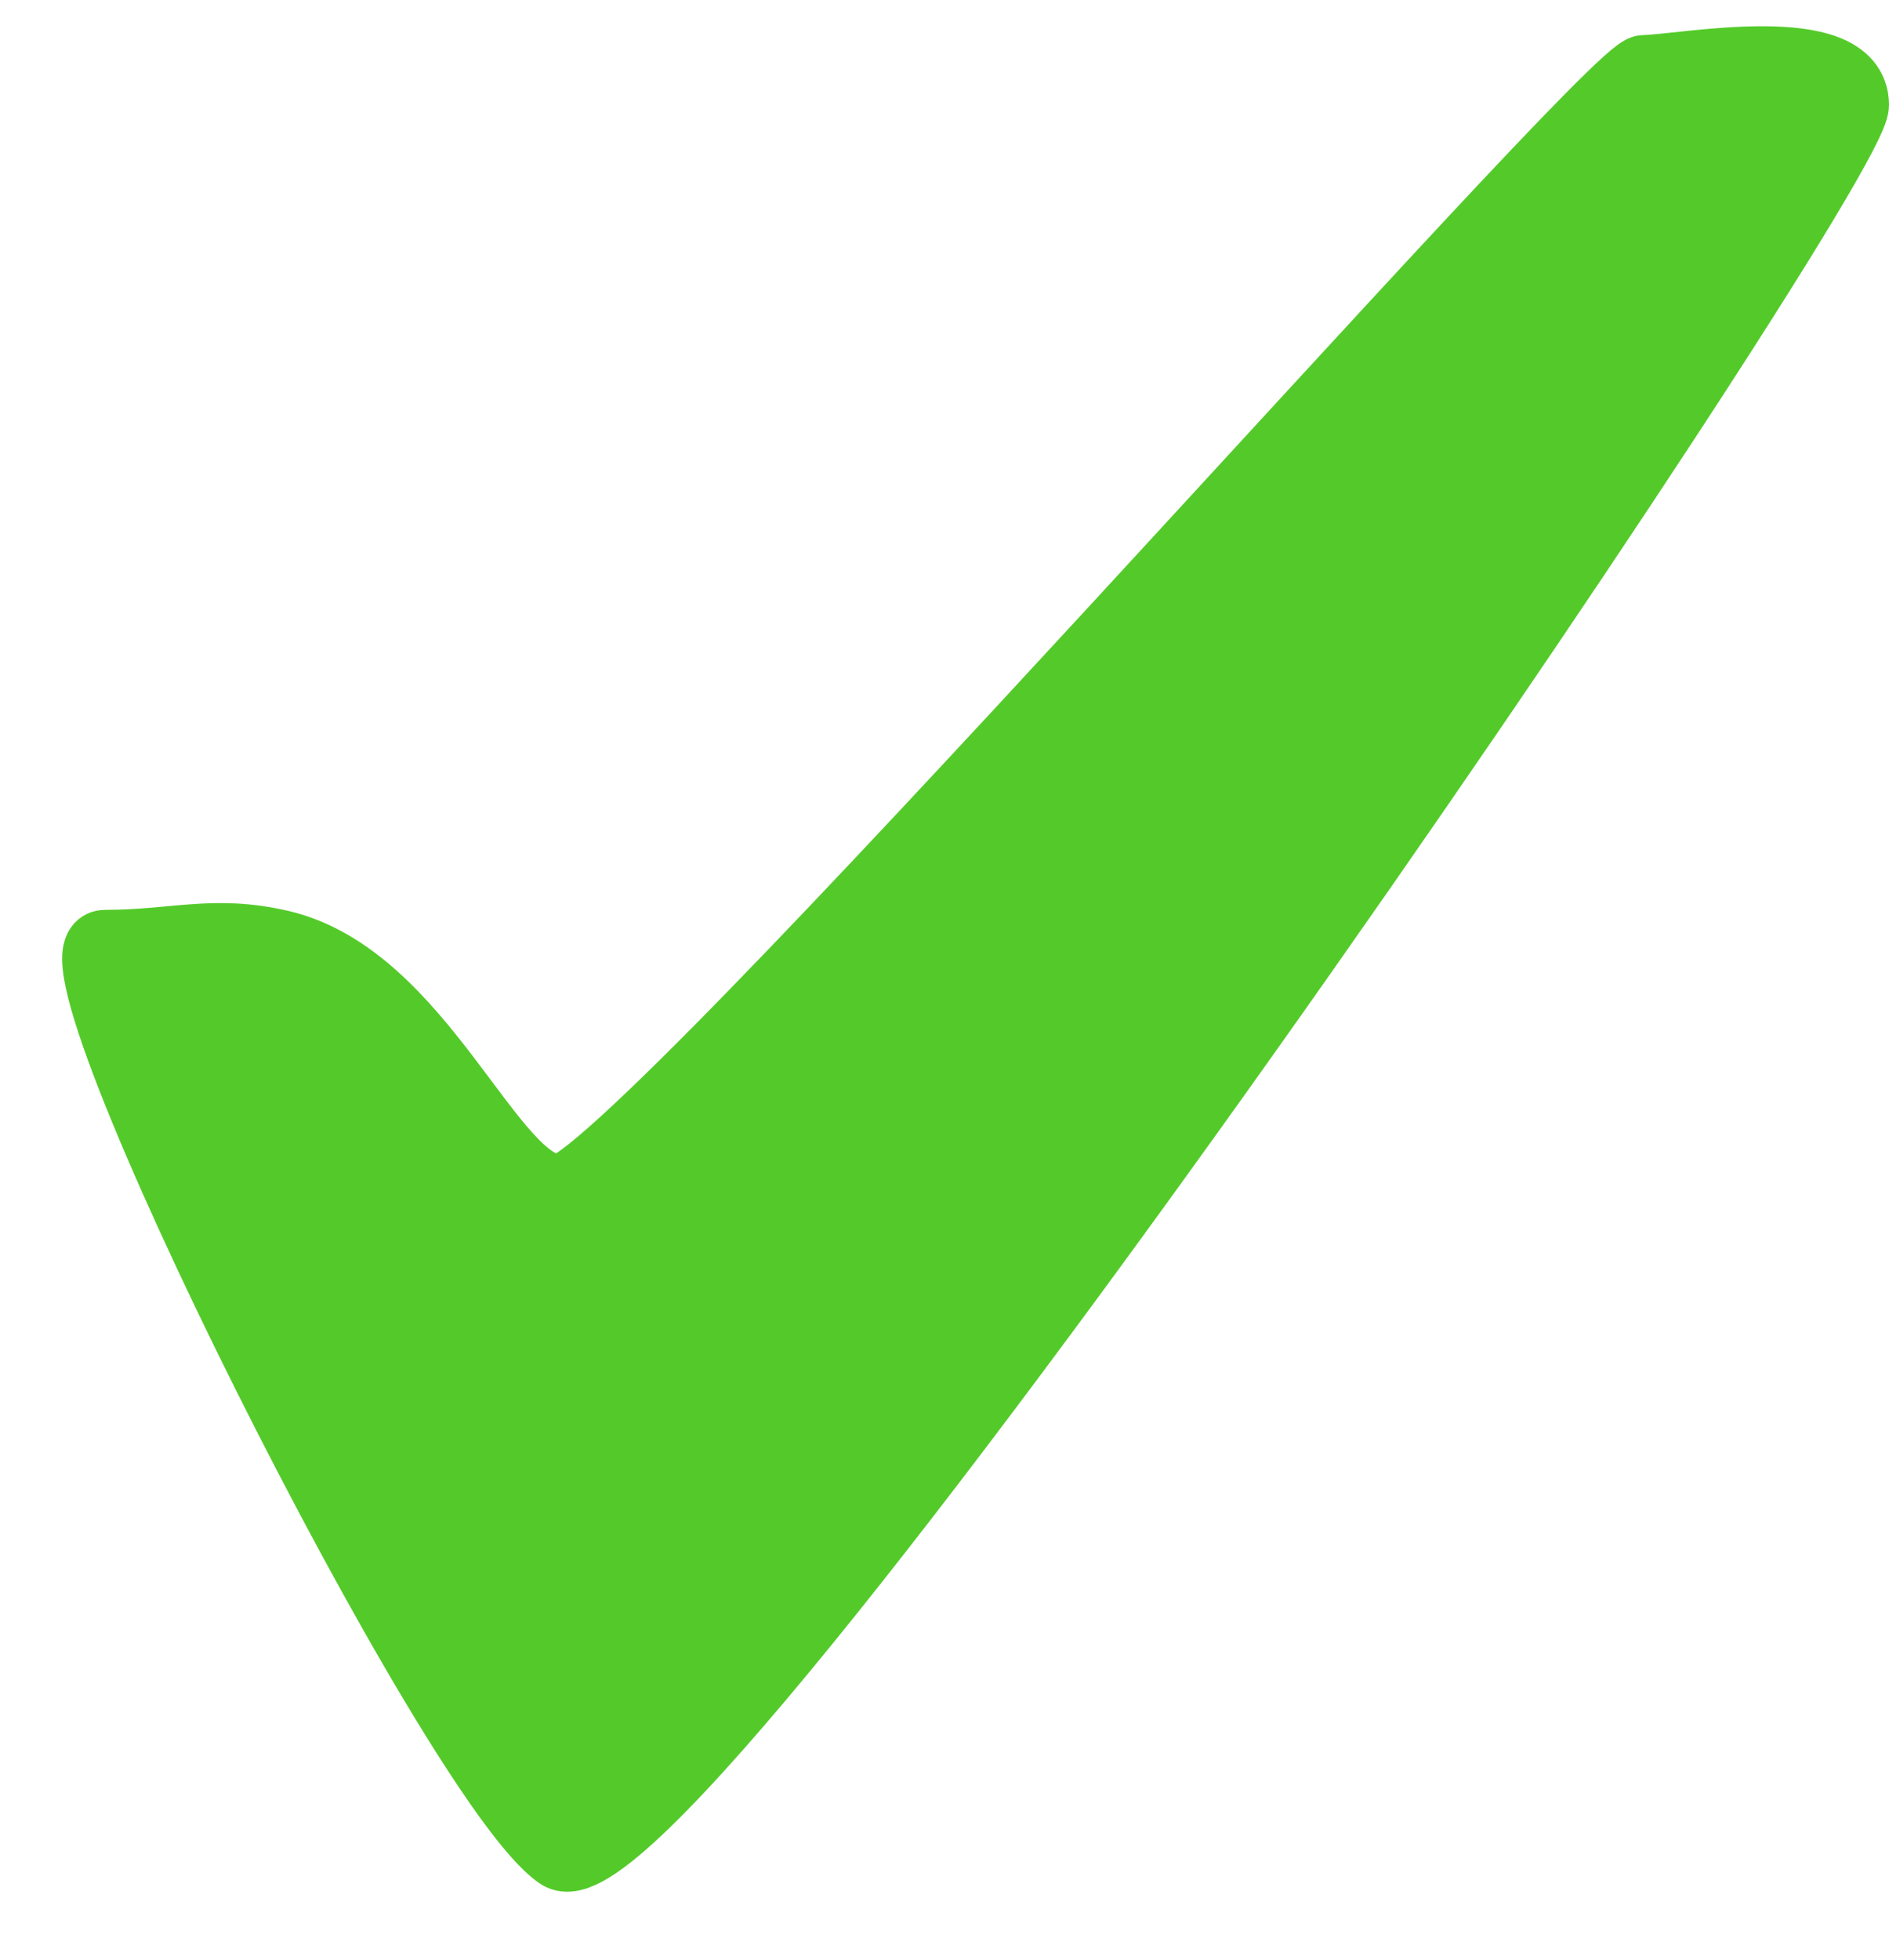 <svg width="27" height="28" viewBox="0 0 27 28" fill="none" xmlns="http://www.w3.org/2000/svg">
<path d="M8 26.5C6.5 25.5 0.5 13.5 1.5 13.5C2.5 13.5 3.048 13.282 4 13.5C6.023 13.963 7 17 8 17C9 17 23 1 23.5 1C24 1 26.5 0.5 26.5 1.5C26.5 2.5 9.5 27.5 8 26.5Z" fill="#54CA2A" stroke="#54CA2A"/>
</svg>
